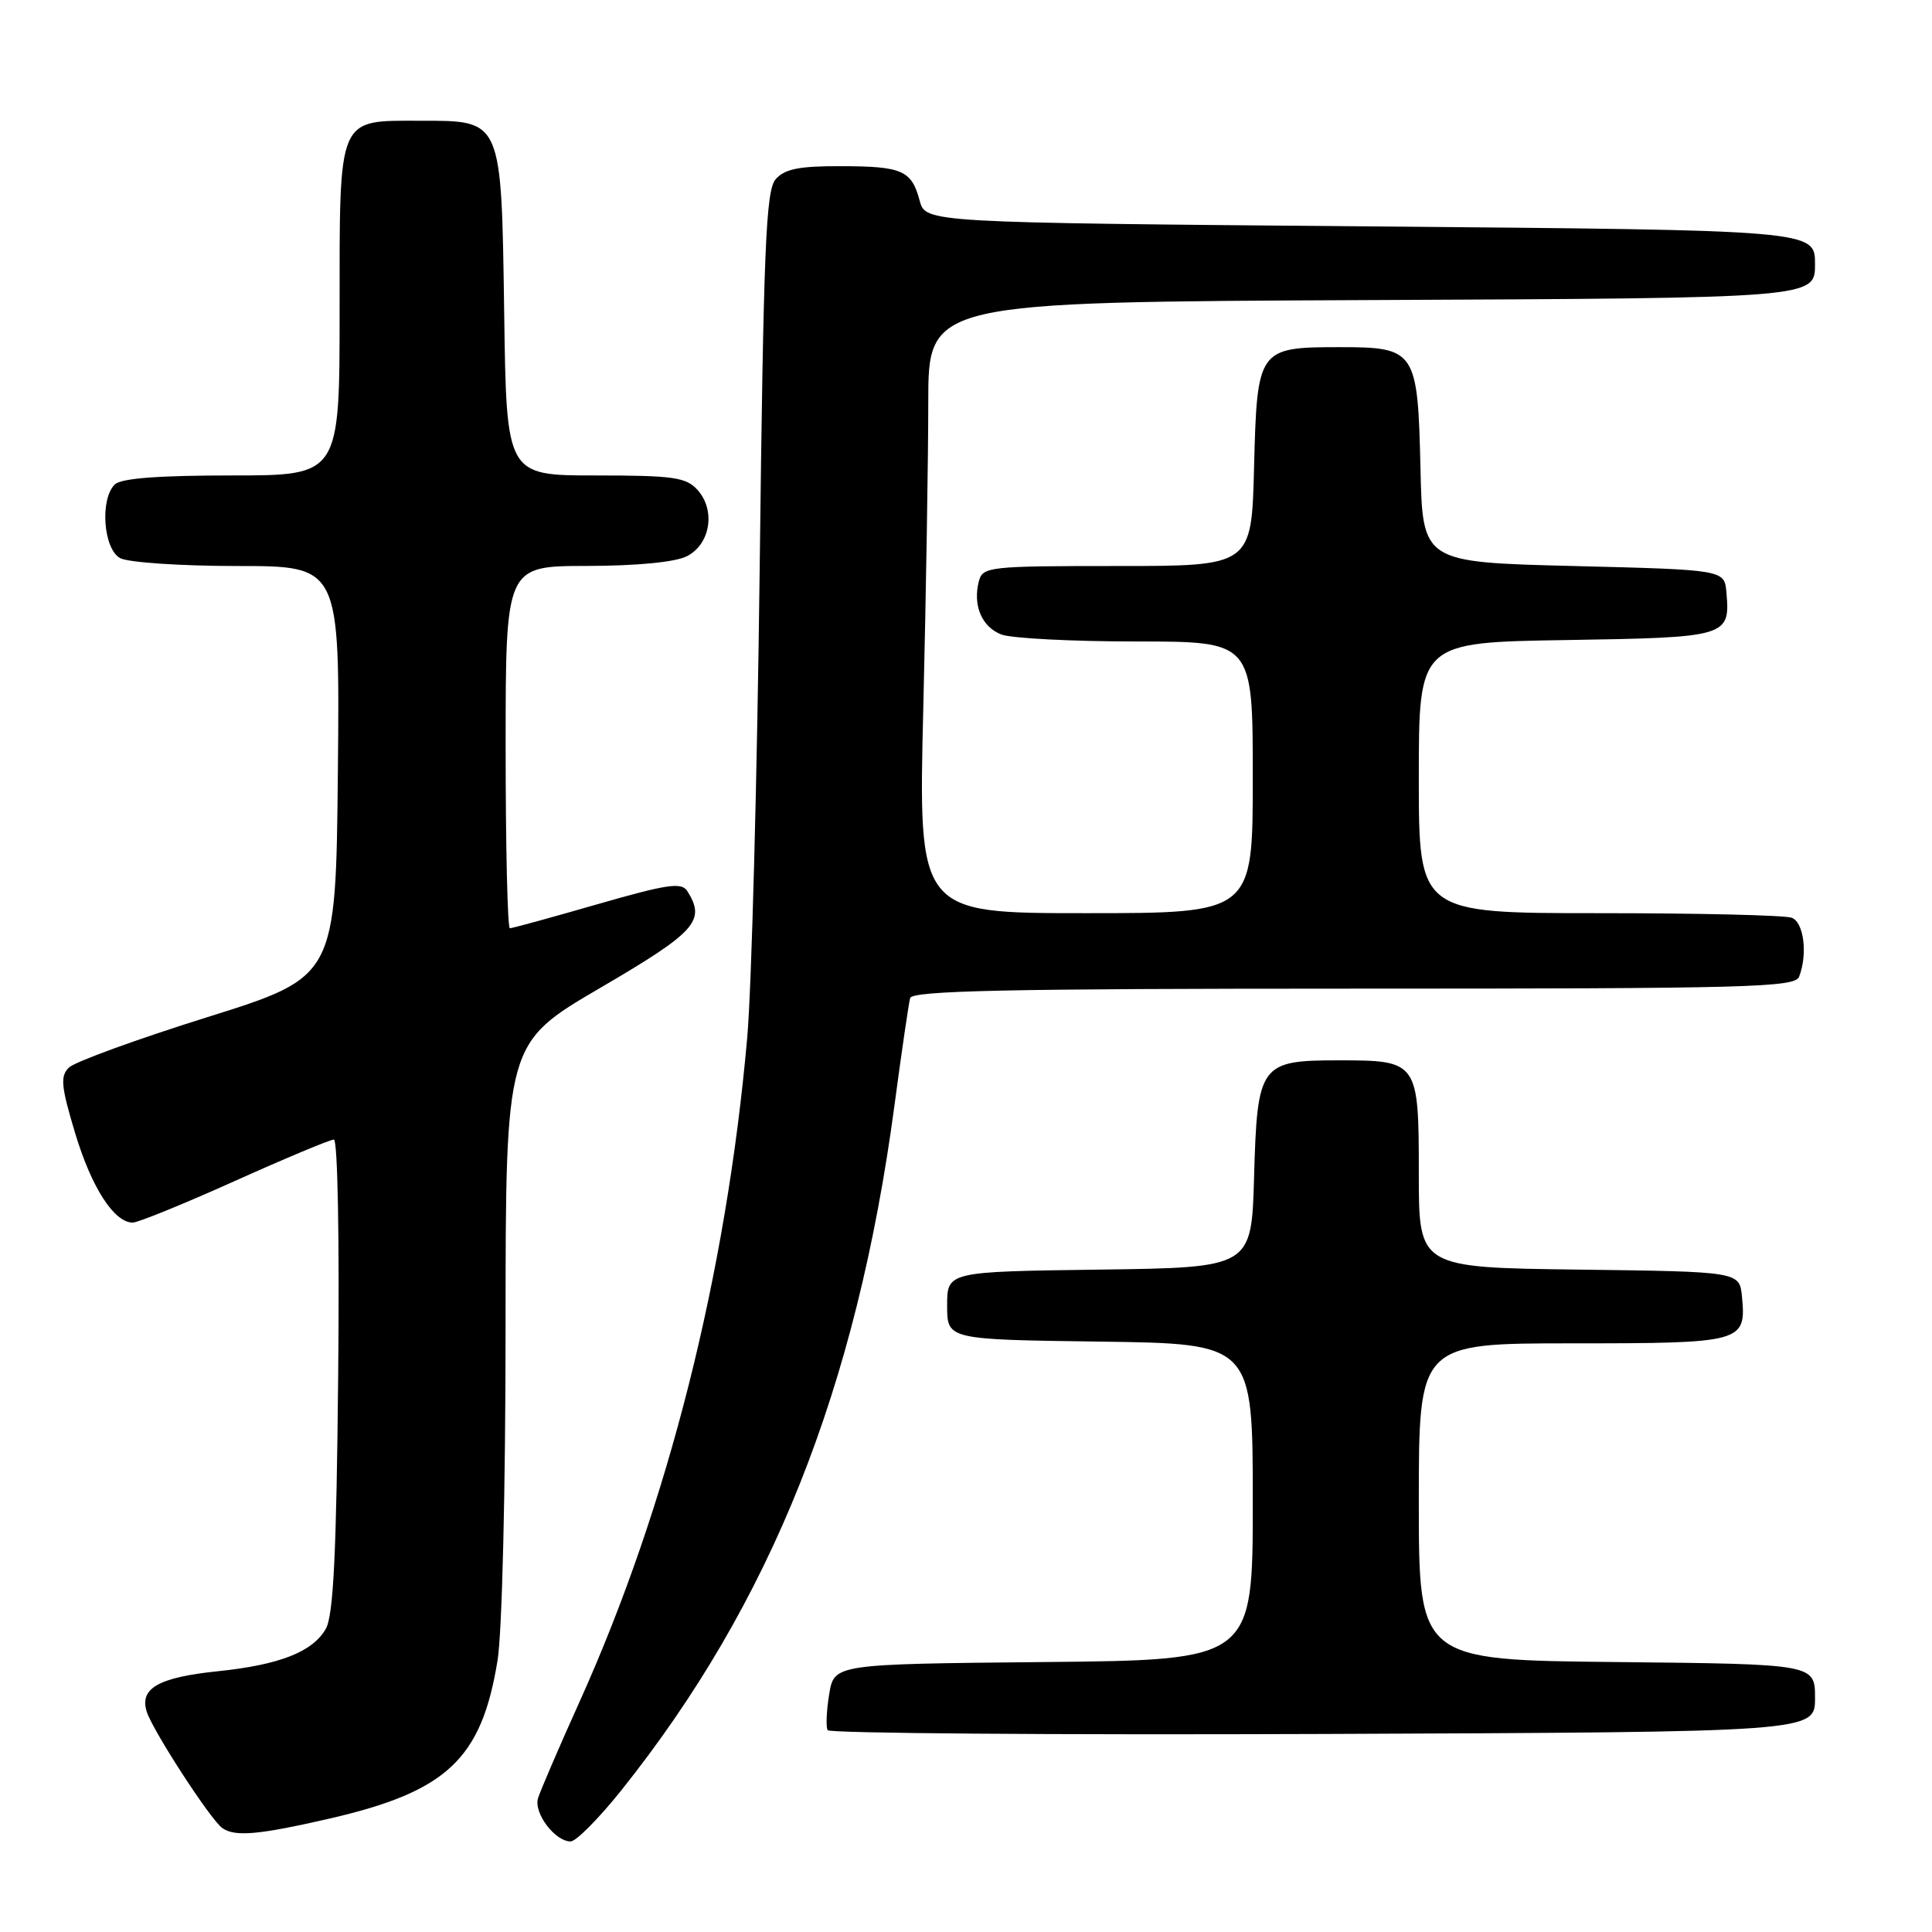 <?xml version="1.0" encoding="UTF-8" standalone="no"?>
<!DOCTYPE svg PUBLIC "-//W3C//DTD SVG 1.1//EN" "http://www.w3.org/Graphics/SVG/1.1/DTD/svg11.dtd" >
<svg xmlns="http://www.w3.org/2000/svg" xmlns:xlink="http://www.w3.org/1999/xlink" version="1.1" viewBox="0 0 256 256">
 <g >
 <path fill="currentColor"
d=" M 82.31 237.25 C 102.18 212.37 113.49 184.03 118.52 146.48 C 119.47 139.34 120.41 132.94 120.60 132.25 C 120.86 131.27 133.47 131.00 179.36 131.00 C 231.71 131.00 237.85 130.84 238.39 129.42 C 239.55 126.42 239.02 122.22 237.42 121.61 C 236.55 121.27 225.07 121.00 211.92 121.00 C 188.00 121.00 188.00 121.00 188.00 103.06 C 188.00 85.12 188.00 85.12 207.54 84.81 C 228.92 84.47 229.27 84.37 228.76 78.50 C 228.50 75.50 228.50 75.50 208.50 75.00 C 188.50 74.50 188.50 74.50 188.22 62.04 C 187.86 46.43 187.58 46.00 177.54 46.00 C 166.70 46.00 166.57 46.19 166.17 61.92 C 165.84 75.00 165.84 75.00 148.04 75.00 C 131.07 75.00 130.21 75.09 129.71 77.00 C 128.87 80.21 130.09 83.08 132.70 84.08 C 134.04 84.58 142.08 85.00 150.57 85.00 C 166.00 85.00 166.00 85.00 166.00 103.00 C 166.00 121.00 166.00 121.00 143.84 121.00 C 121.68 121.00 121.68 121.00 122.34 93.84 C 122.70 78.90 123.00 60.68 123.00 53.35 C 123.00 40.02 123.00 40.02 181.75 39.76 C 240.50 39.50 240.50 39.50 240.50 35.00 C 240.50 30.50 240.50 30.50 181.57 30.00 C 122.64 29.50 122.64 29.50 121.86 26.59 C 120.79 22.57 119.56 22.03 111.40 22.02 C 105.88 22.00 103.97 22.39 102.78 23.75 C 101.48 25.25 101.17 32.68 100.66 75.50 C 100.33 103.00 99.59 130.90 99.01 137.50 C 96.24 168.86 88.51 199.50 76.79 225.50 C 74.06 231.55 71.59 237.30 71.29 238.28 C 70.70 240.24 73.54 244.00 75.61 244.00 C 76.33 244.00 79.34 240.96 82.31 237.25 Z  M 43.67 240.97 C 59.24 237.38 63.81 233.08 65.93 220.00 C 66.53 216.27 66.99 197.43 66.99 175.86 C 67.00 138.23 67.00 138.23 79.50 130.92 C 92.23 123.48 93.56 122.01 91.07 118.07 C 90.31 116.87 88.43 117.15 79.15 119.82 C 73.08 121.57 67.87 123.00 67.56 123.00 C 67.25 123.00 67.00 112.20 67.00 99.00 C 67.00 75.00 67.00 75.00 77.75 74.99 C 84.37 74.98 89.46 74.49 91.00 73.71 C 94.13 72.14 94.86 67.61 92.42 64.91 C 90.90 63.24 89.24 63.00 78.90 63.00 C 67.11 63.00 67.11 63.00 66.81 41.60 C 66.43 15.63 66.59 16.00 55.67 16.00 C 44.65 16.00 45.00 15.17 45.00 41.15 C 45.00 63.00 45.00 63.00 30.70 63.00 C 20.91 63.00 16.02 63.38 15.20 64.20 C 13.21 66.19 13.70 72.77 15.93 73.96 C 17.00 74.53 23.98 75.00 31.45 75.00 C 45.03 75.00 45.03 75.00 44.77 102.22 C 44.50 129.44 44.50 129.44 27.50 134.77 C 18.15 137.70 9.88 140.71 9.13 141.46 C 7.96 142.61 8.09 143.94 9.96 150.16 C 12.13 157.36 15.12 162.00 17.59 162.00 C 18.28 162.00 24.35 159.53 31.09 156.50 C 37.83 153.47 43.74 151.00 44.24 151.00 C 44.75 151.00 44.99 164.35 44.81 182.25 C 44.58 205.95 44.18 214.06 43.17 215.83 C 41.43 218.88 37.05 220.60 28.85 221.45 C 21.01 222.26 18.46 223.71 19.44 226.80 C 20.23 229.31 27.92 241.16 29.46 242.23 C 31.13 243.41 34.27 243.13 43.67 240.97 Z  M 240.50 225.00 C 240.50 220.50 240.50 220.50 214.25 220.23 C 188.00 219.97 188.00 219.97 188.00 198.98 C 188.00 178.00 188.00 178.00 208.38 178.00 C 230.91 178.00 231.40 177.87 230.82 171.82 C 230.50 168.50 230.50 168.50 209.25 168.23 C 188.00 167.96 188.00 167.96 188.00 155.60 C 188.00 140.63 187.91 140.50 177.38 140.50 C 166.95 140.50 166.59 141.01 166.17 156.01 C 165.83 167.96 165.83 167.96 145.67 168.23 C 125.50 168.50 125.50 168.50 125.50 173.00 C 125.50 177.50 125.50 177.50 145.75 177.77 C 166.00 178.04 166.00 178.04 166.00 199.00 C 166.00 219.97 166.00 219.97 138.27 220.23 C 110.53 220.50 110.53 220.50 109.87 224.50 C 109.51 226.70 109.42 228.84 109.67 229.26 C 109.92 229.67 139.46 229.90 175.31 229.76 C 240.50 229.50 240.50 229.50 240.50 225.00 Z "/>
</g>
</svg>